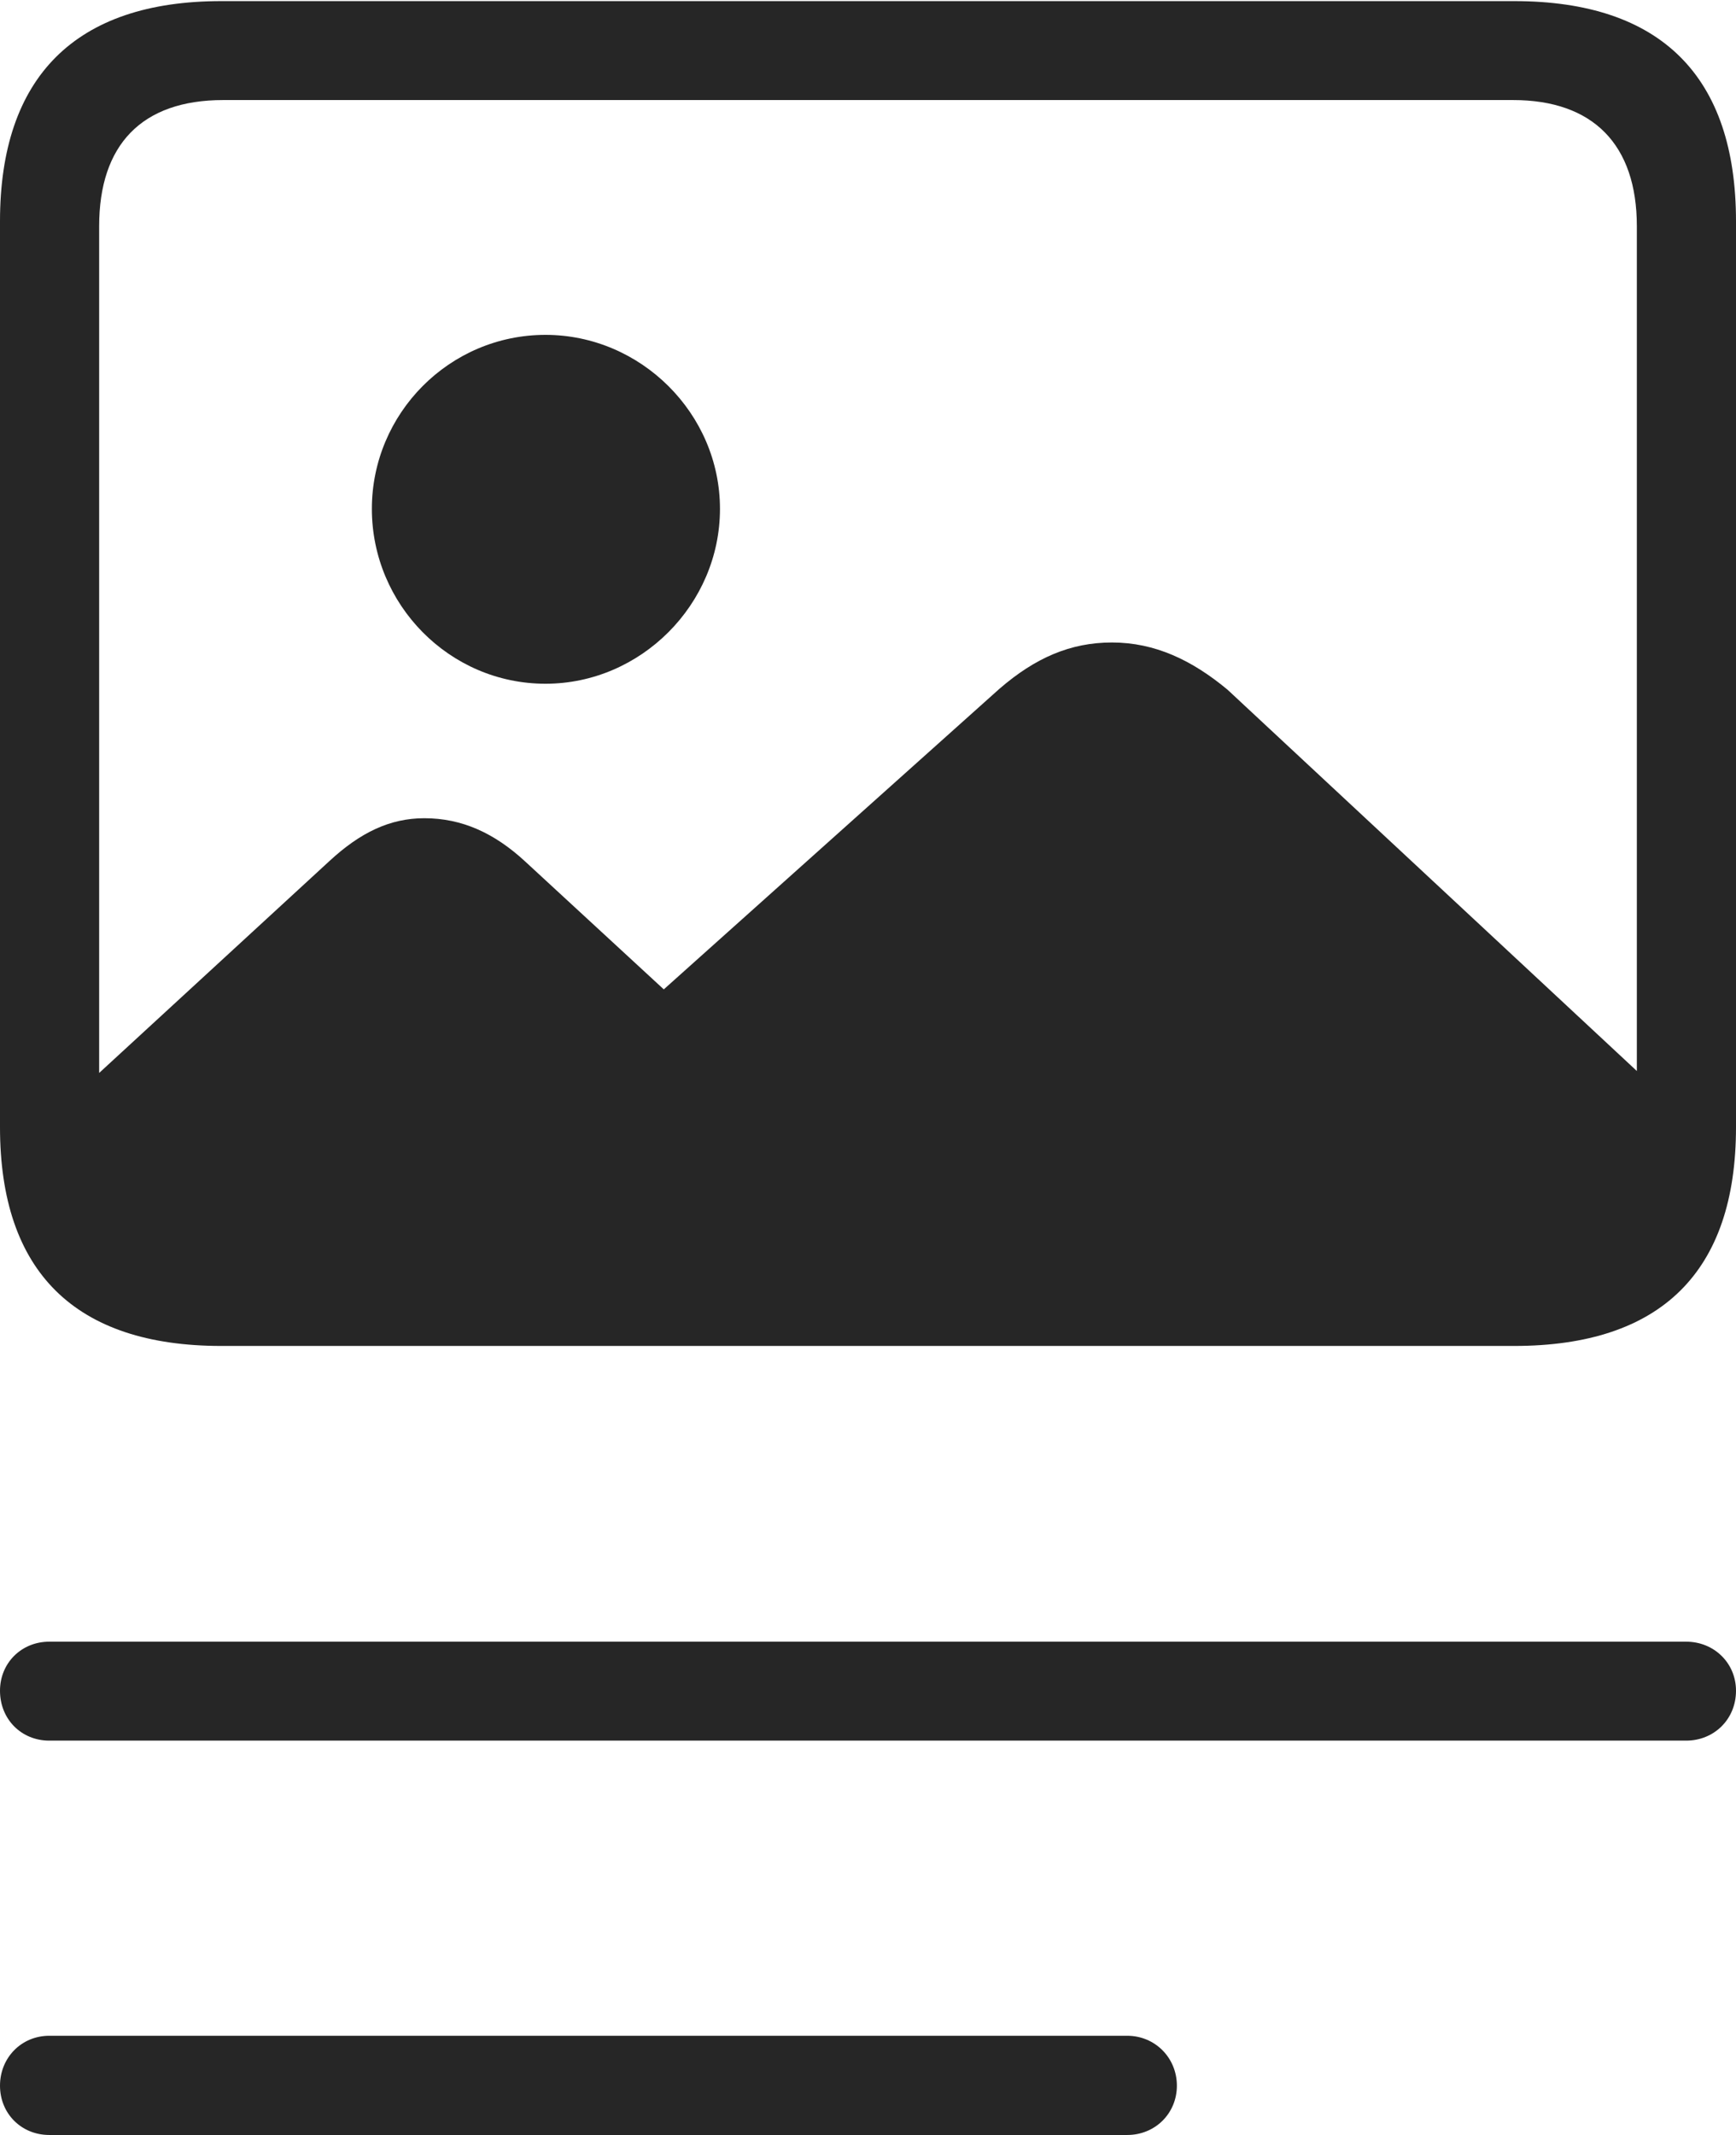 <?xml version="1.0" encoding="UTF-8"?>
<!--Generator: Apple Native CoreSVG 232.5-->
<!DOCTYPE svg
PUBLIC "-//W3C//DTD SVG 1.1//EN"
       "http://www.w3.org/Graphics/SVG/1.1/DTD/svg11.dtd">
<svg version="1.1" xmlns="http://www.w3.org/2000/svg" xmlns:xlink="http://www.w3.org/1999/xlink" width="100.197" height="123.161">
 <g>
  <rect height="123.161" opacity="0" width="100.197" x="0" y="0"/>
  <path d="M2.845 100.412L97.319 100.412C98.931 100.412 100.197 99.179 100.197 97.534C100.197 95.937 98.931 94.704 97.319 94.704L2.845 94.704C1.233 94.704 0 95.937 0 97.534C0 99.179 1.233 100.412 2.845 100.412ZM2.845 123.161L65.063 123.161C66.66 123.161 67.926 121.928 67.926 120.316C67.926 118.705 66.66 117.438 65.063 117.438L2.845 117.438C1.233 117.438 0 118.705 0 120.316C0 121.928 1.233 123.161 2.845 123.161Z" fill="#000000" fill-opacity="0.85"/>
  <path d="M12.772 77.644L87.395 77.644C95.872 77.644 100.197 73.368 100.197 65.026L100.197 12.765C100.197 4.408 95.872 0.064 87.395 0.064L12.772 0.064C4.348 0.064 0 4.442 0 12.765L0 65.026C0 73.364 4.329 77.644 12.772 77.644ZM12.885 71.888C8.208 71.888 5.723 69.452 5.723 64.692L5.723 13.05C5.723 8.354 8.178 5.772 12.885 5.772L87.331 5.772C91.944 5.772 94.474 8.336 94.474 13.05L94.474 64.692C94.474 69.388 91.944 71.888 87.331 71.888ZM96.724 63.878L70.851 39.788C68.795 38.079 66.655 37.063 64.179 37.063C61.778 37.063 59.742 37.954 57.68 39.739L38.312 57.074L30.318 49.703C28.545 48.062 26.668 47.201 24.492 47.201C22.5 47.201 20.788 48.031 19.012 49.673L2.978 64.42C3.54 71.553 6.195 74.854 12.316 74.854L86.067 74.854C93.415 74.854 96.709 70.742 96.724 63.878Z" fill="#000000" fill-opacity="0.85"/>
  <path d="M31.484 39.443C36.983 39.443 41.555 34.872 41.555 29.355C41.555 23.855 36.983 19.318 31.484 19.318C25.936 19.318 21.463 23.855 21.463 29.355C21.463 34.872 25.936 39.443 31.484 39.443Z" fill="#000000" fill-opacity="0.85"/>
 </g>
</svg>
